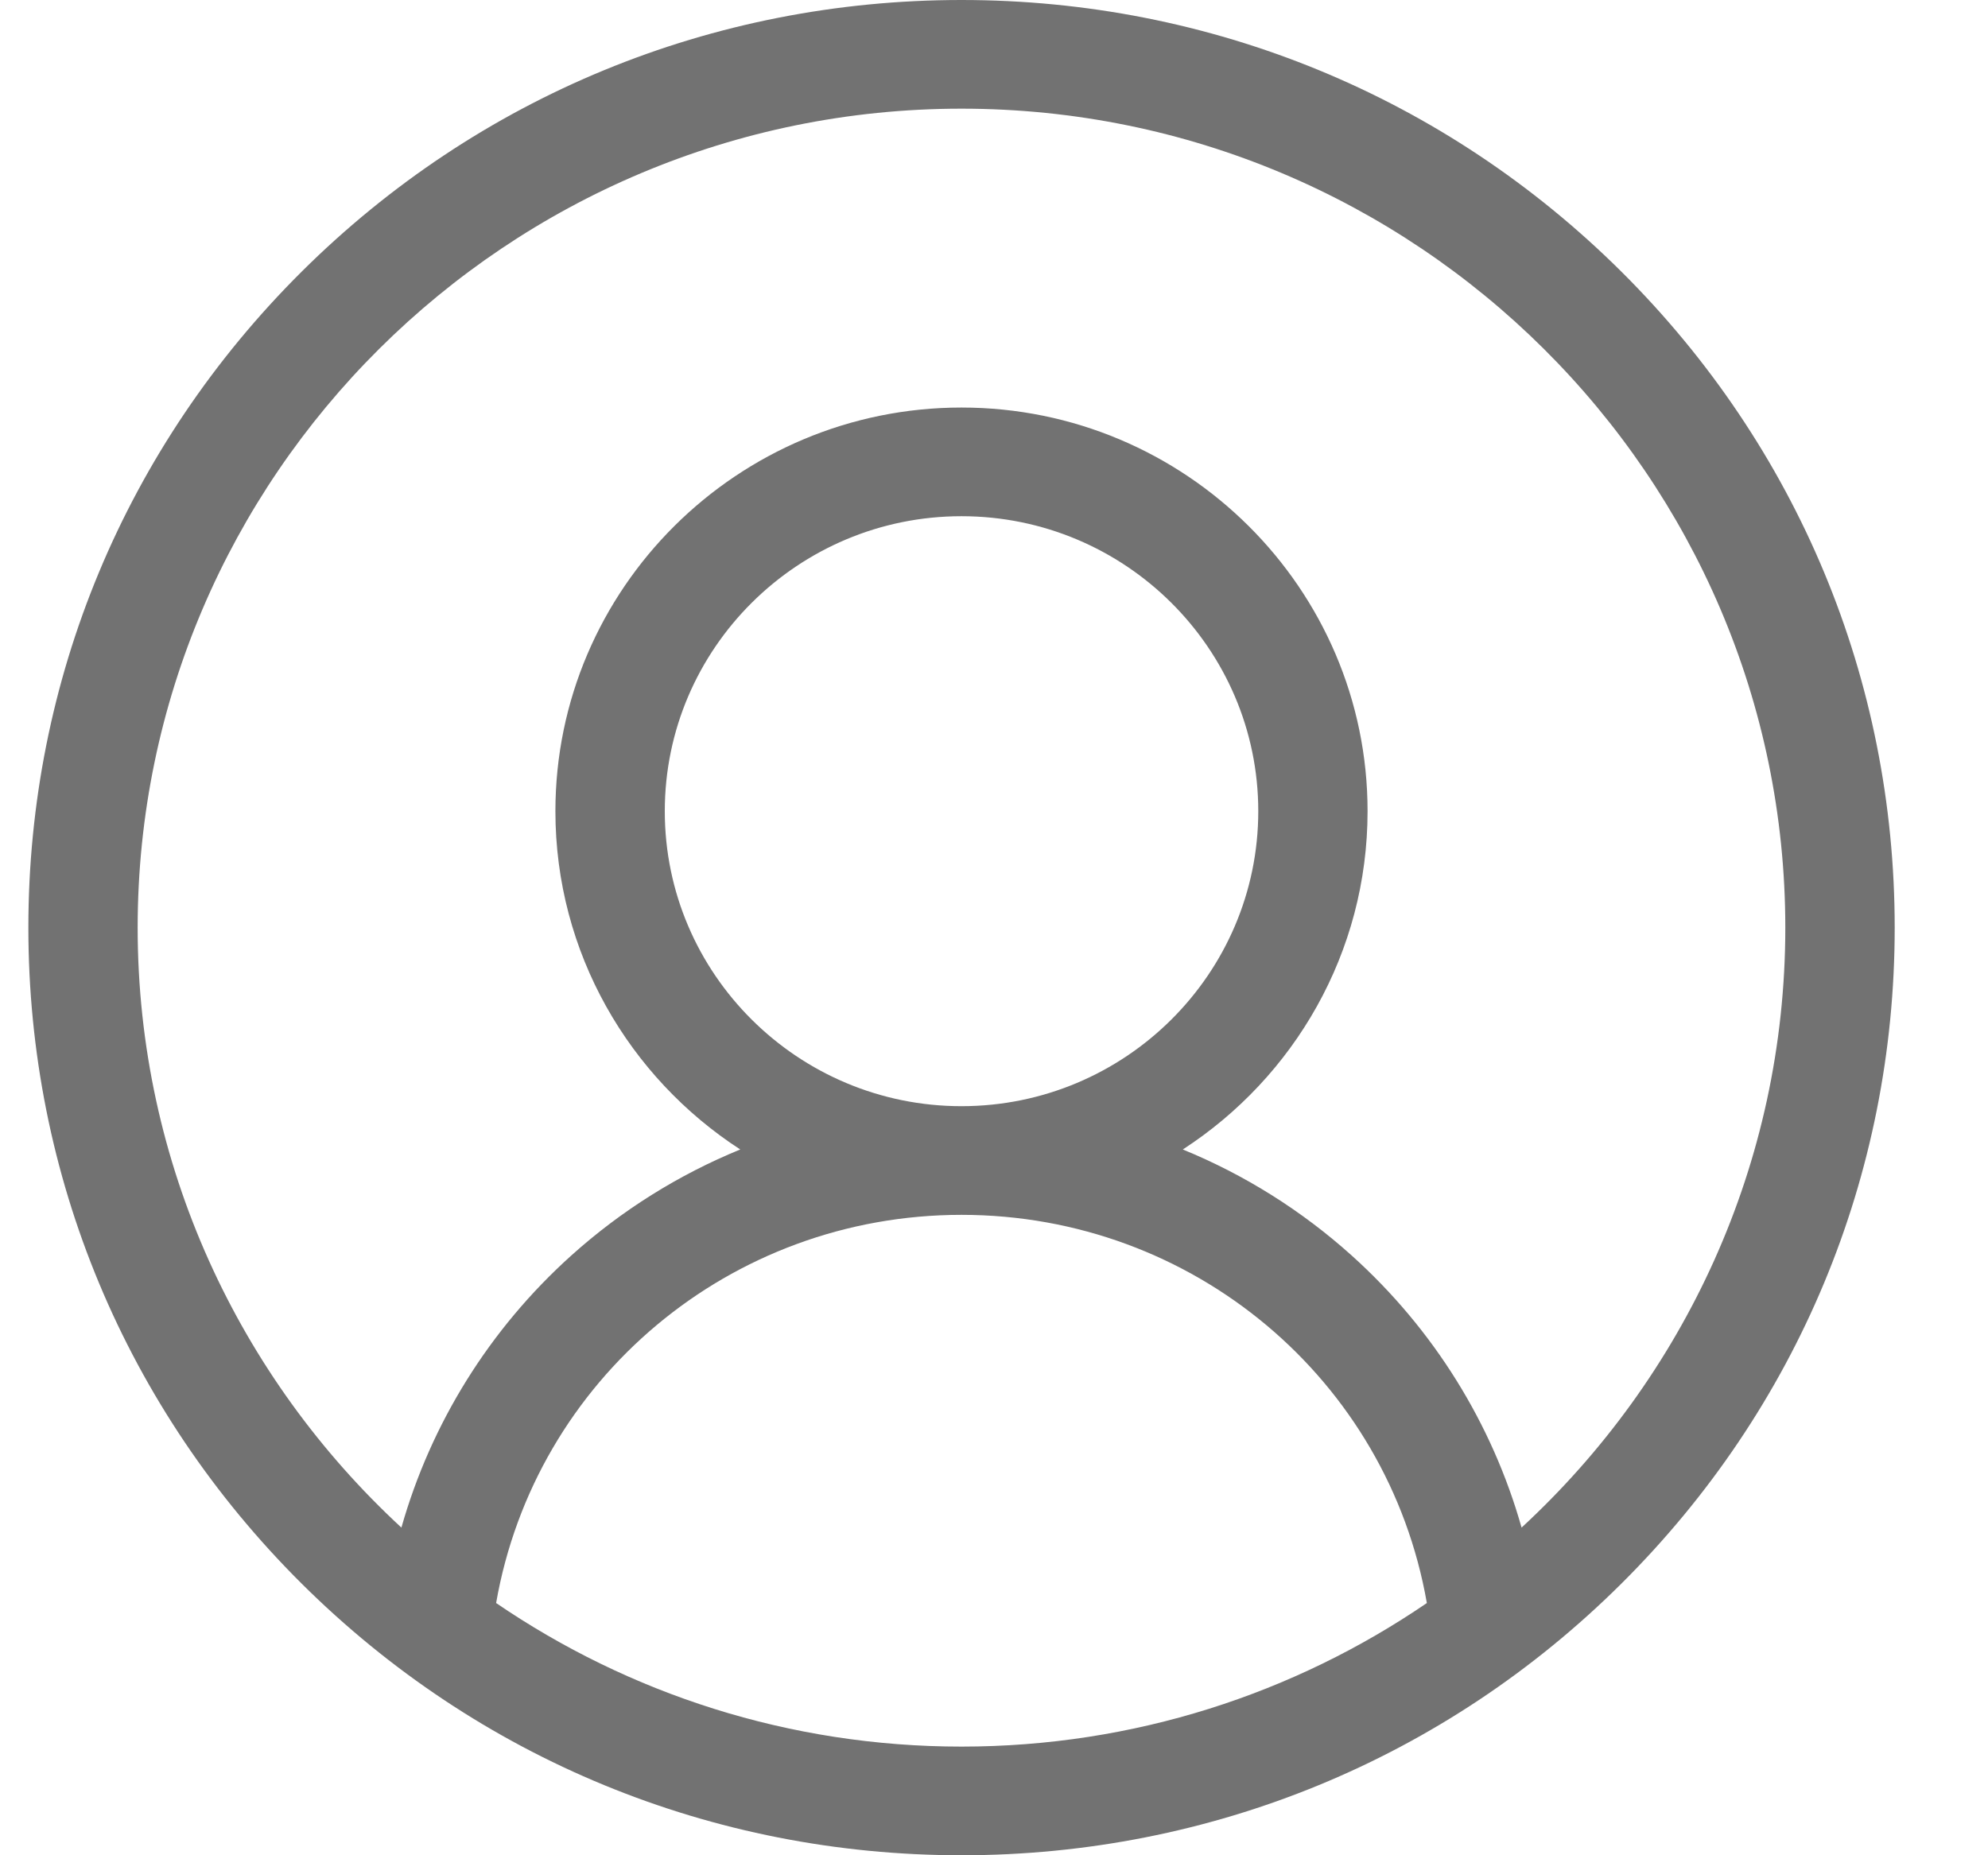 <svg width="15" height="14" viewBox="0 0 22 21" fill="none" xmlns="http://www.w3.org/2000/svg">
    <g clip-path="url(#clip0)">
        <path d="M18.101 3.075C16.106 1.092 13.453 0 10.632 0C7.811 0 5.159 1.092 3.164 3.075C1.169 5.059 0.071 7.695 0.071 10.5C0.071 13.305 1.169 15.941 3.164 17.925C5.159 19.908 7.811 21 10.632 21C13.453 21 16.106 19.908 18.101 17.925C20.096 15.941 21.194 13.305 21.194 10.5C21.194 7.695 20.096 5.059 18.101 3.075ZM5.365 18.145C5.807 15.616 8.011 13.751 10.632 13.751C13.254 13.751 15.457 15.616 15.899 18.145C14.4 19.169 12.585 19.77 10.632 19.77C8.679 19.77 6.865 19.169 5.365 18.145ZM7.274 9.182C7.274 7.341 8.781 5.843 10.632 5.843C12.484 5.843 13.991 7.341 13.991 9.182C13.991 11.023 12.484 12.521 10.632 12.521C8.781 12.521 7.274 11.023 7.274 9.182ZM16.971 17.291C16.638 16.114 15.976 15.046 15.049 14.212C14.48 13.7 13.833 13.296 13.137 13.011C14.395 12.195 15.228 10.784 15.228 9.182C15.228 6.663 13.167 4.613 10.632 4.613C8.098 4.613 6.036 6.663 6.036 9.182C6.036 10.784 6.87 12.195 8.128 13.011C7.432 13.296 6.784 13.7 6.215 14.212C5.288 15.046 4.627 16.114 4.293 17.291C2.459 15.597 1.308 13.18 1.308 10.5C1.308 5.389 5.491 1.23 10.632 1.23C15.774 1.23 19.956 5.389 19.956 10.5C19.956 13.18 18.806 15.597 16.971 17.291Z"
              fill="#727272"/>
    </g>
    <defs>
        <clipPath id="clip0">
            <rect width="21.123" height="21" fill="white" transform="translate(0.071)"/>
        </clipPath>
    </defs>
</svg>
